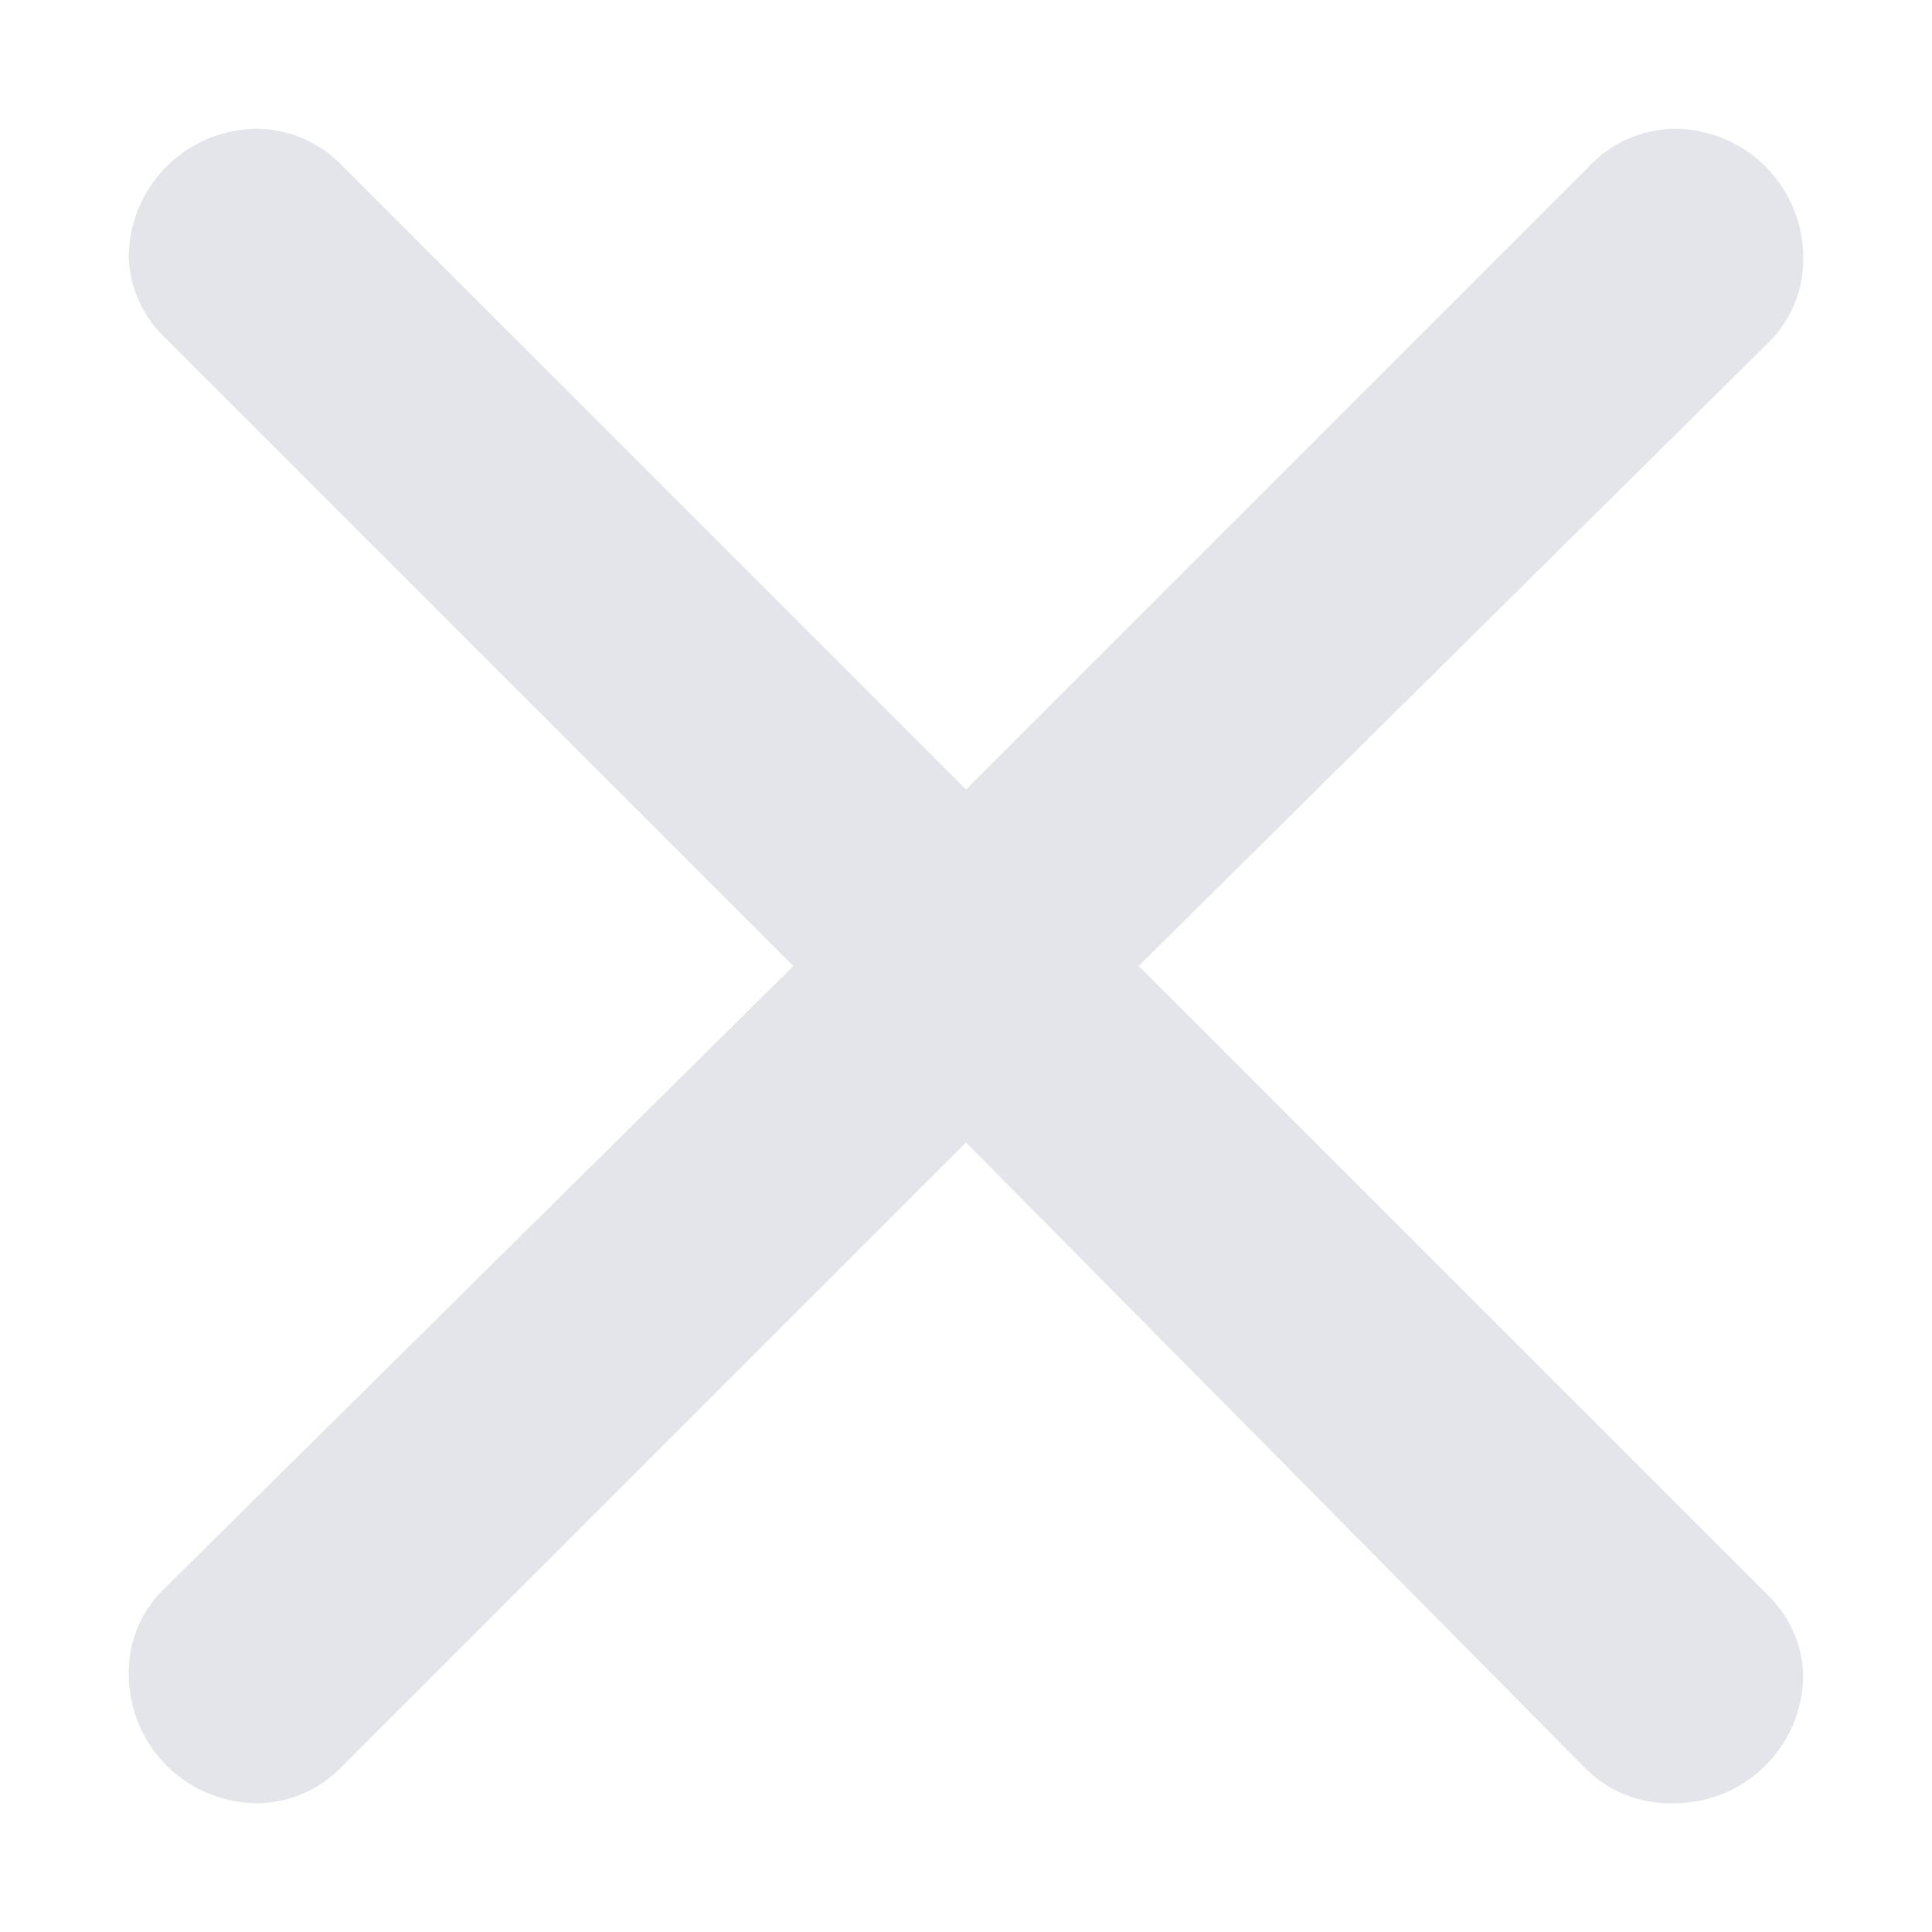 <svg xmlns="http://www.w3.org/2000/svg" xmlns:xlink="http://www.w3.org/1999/xlink" aria-hidden="true" role="img" class="iconify iconify--maki" width="32" height="32" preserveAspectRatio="xMidYMid meet" viewBox="0 0 15 15"><path d="M2.64 1.27L7.5 6.13l4.84-4.84A.92.92 0 0 1 13 1a1 1 0 0 1 1 1a.9.9 0 0 1-.27.66L8.84 7.5l4.89 4.89A.9.9 0 0 1 14 13a1 1 0 0 1-1 1a.92.92 0 0 1-.69-.27L7.5 8.87l-4.85 4.85A.92.92 0 0 1 2 14a1 1 0 0 1-1-1a.9.9 0 0 1 .27-.66L6.16 7.5L1.27 2.61A.9.9 0 0 1 1 2a1 1 0 0 1 1-1c.24.003.47.1.64.27z" fill="#E3E5EB"></path></svg>